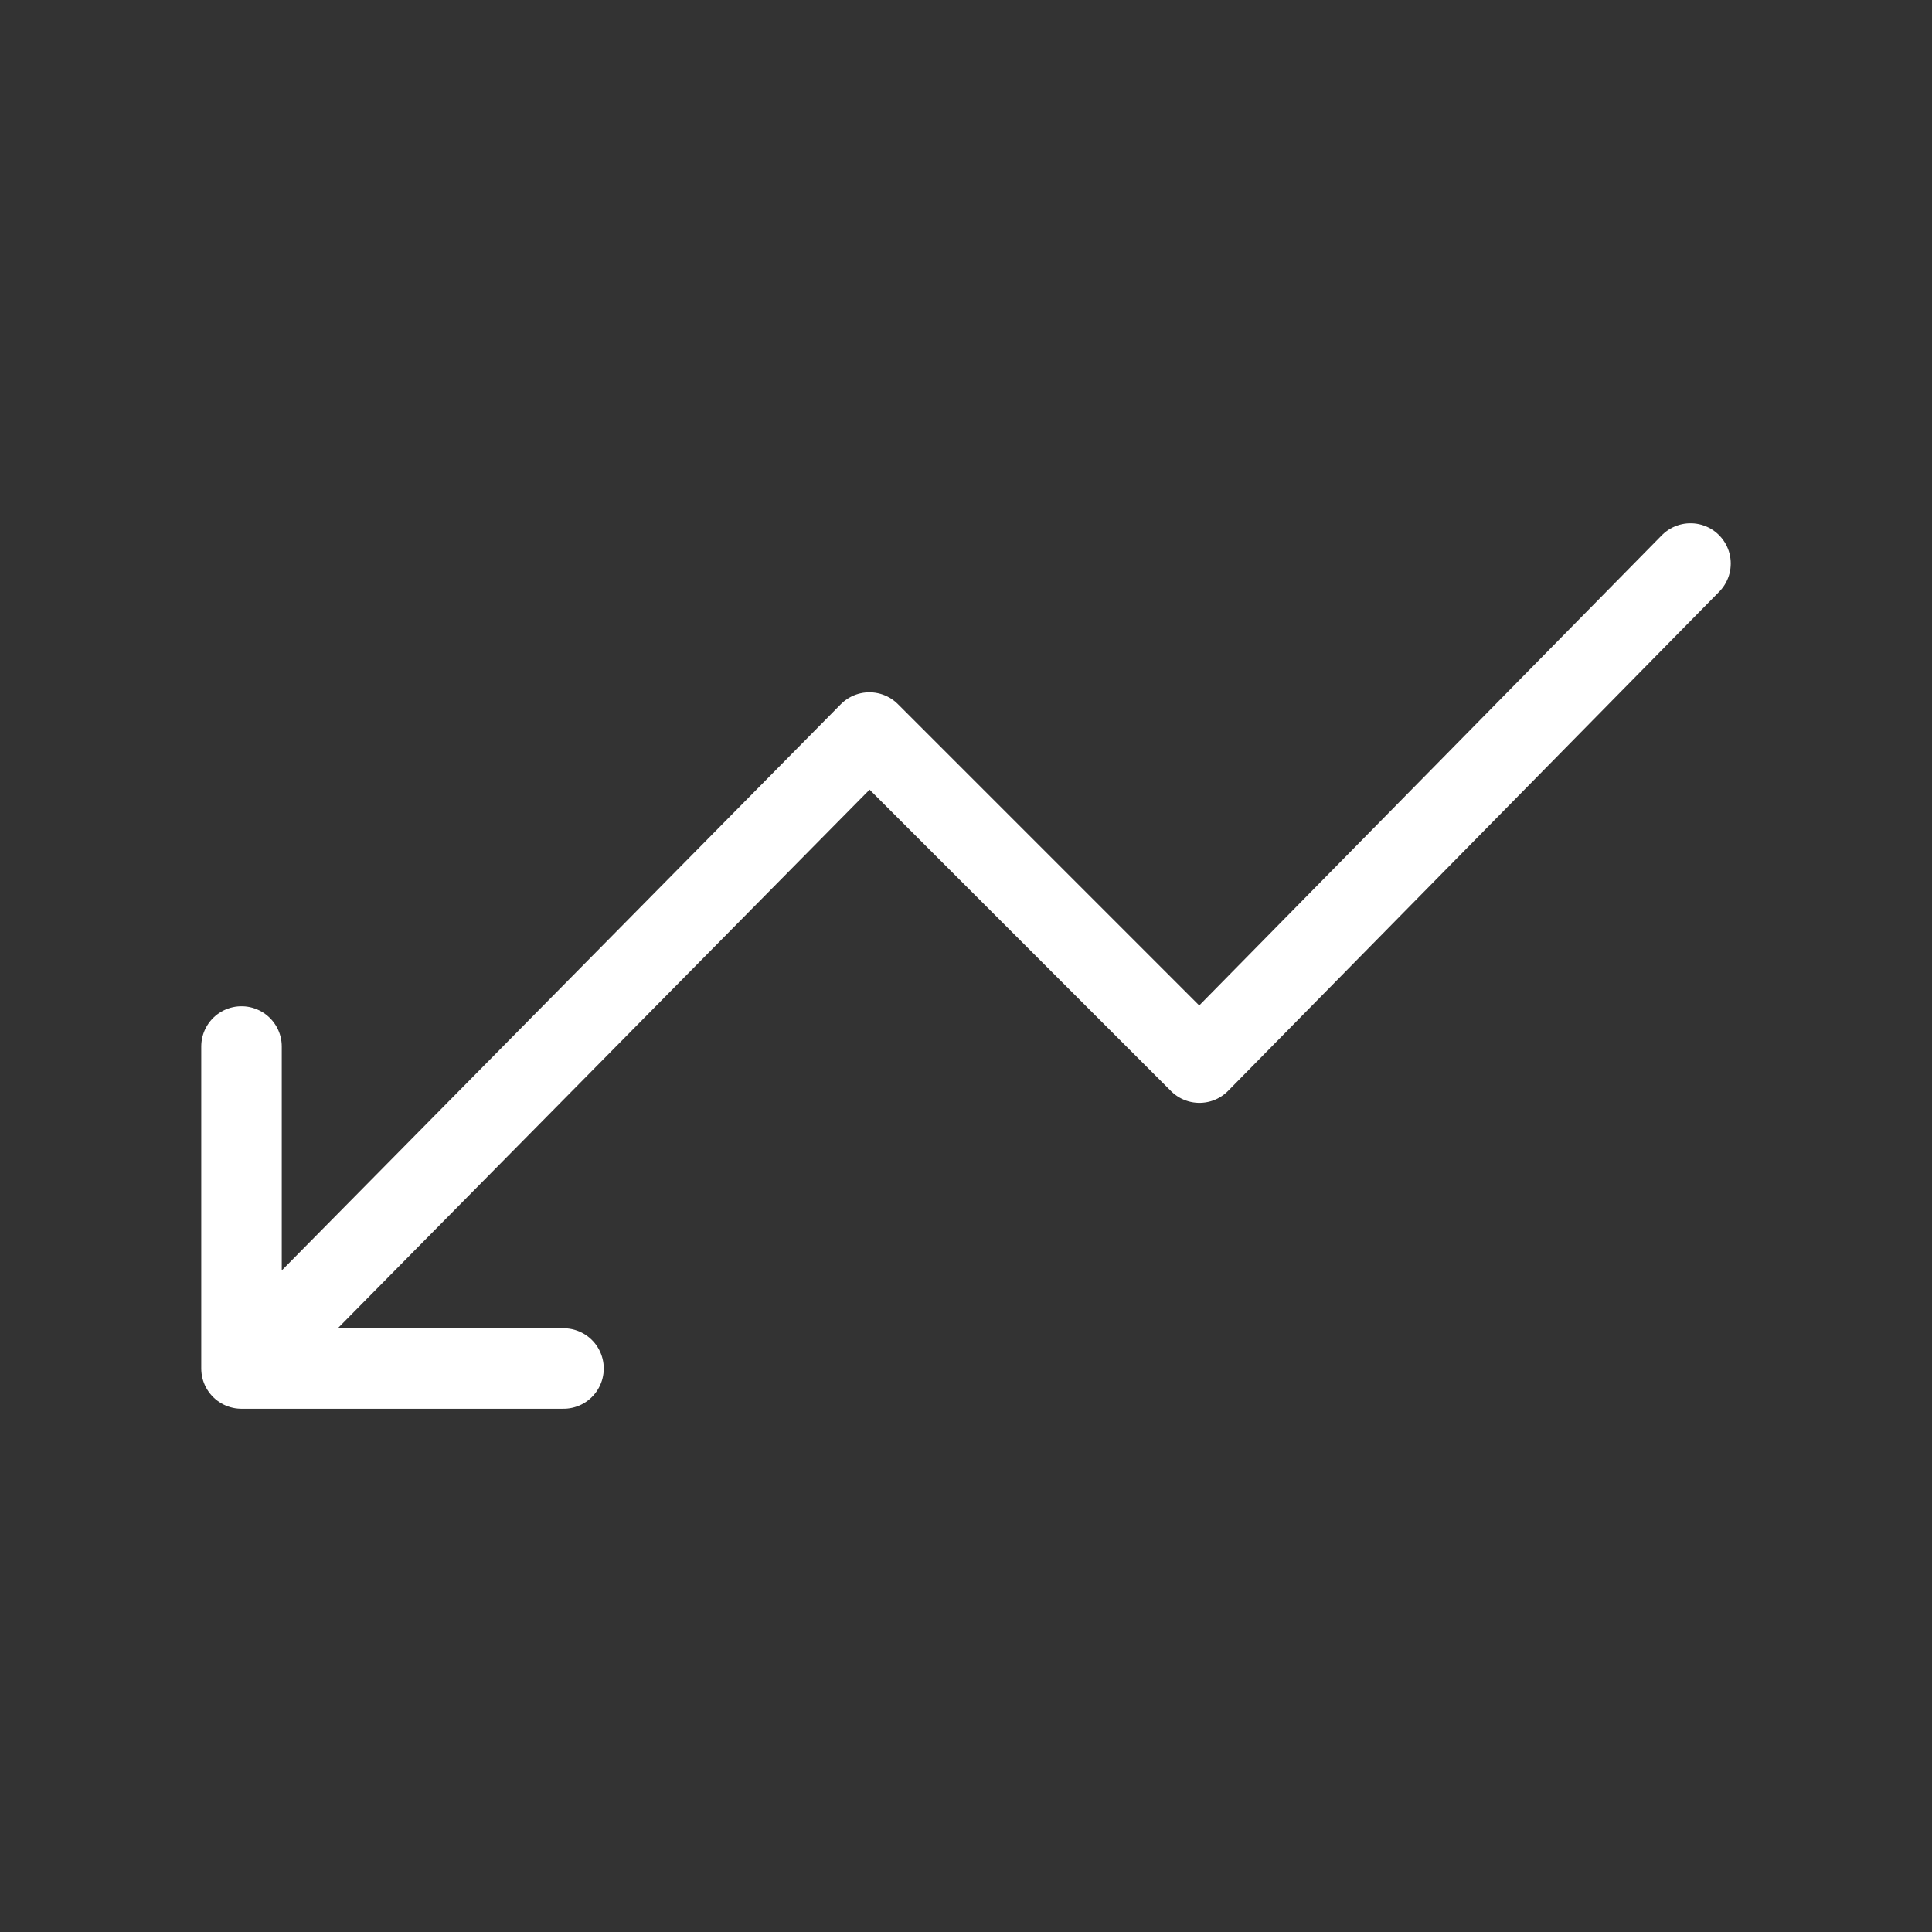 <svg fill="none" height="24" viewBox="0 0 24 24" width="24" xmlns="http://www.w3.org/2000/svg"><rect x="0" y="0" width="24" height="24" fill="#333333" stroke="none"/><path d="m3 17 7.8-7.9 4.1 4.1 6.1-6.2m-18 6v4h4" stroke="#fff" stroke-linecap="round" stroke-linejoin="round"/></svg>